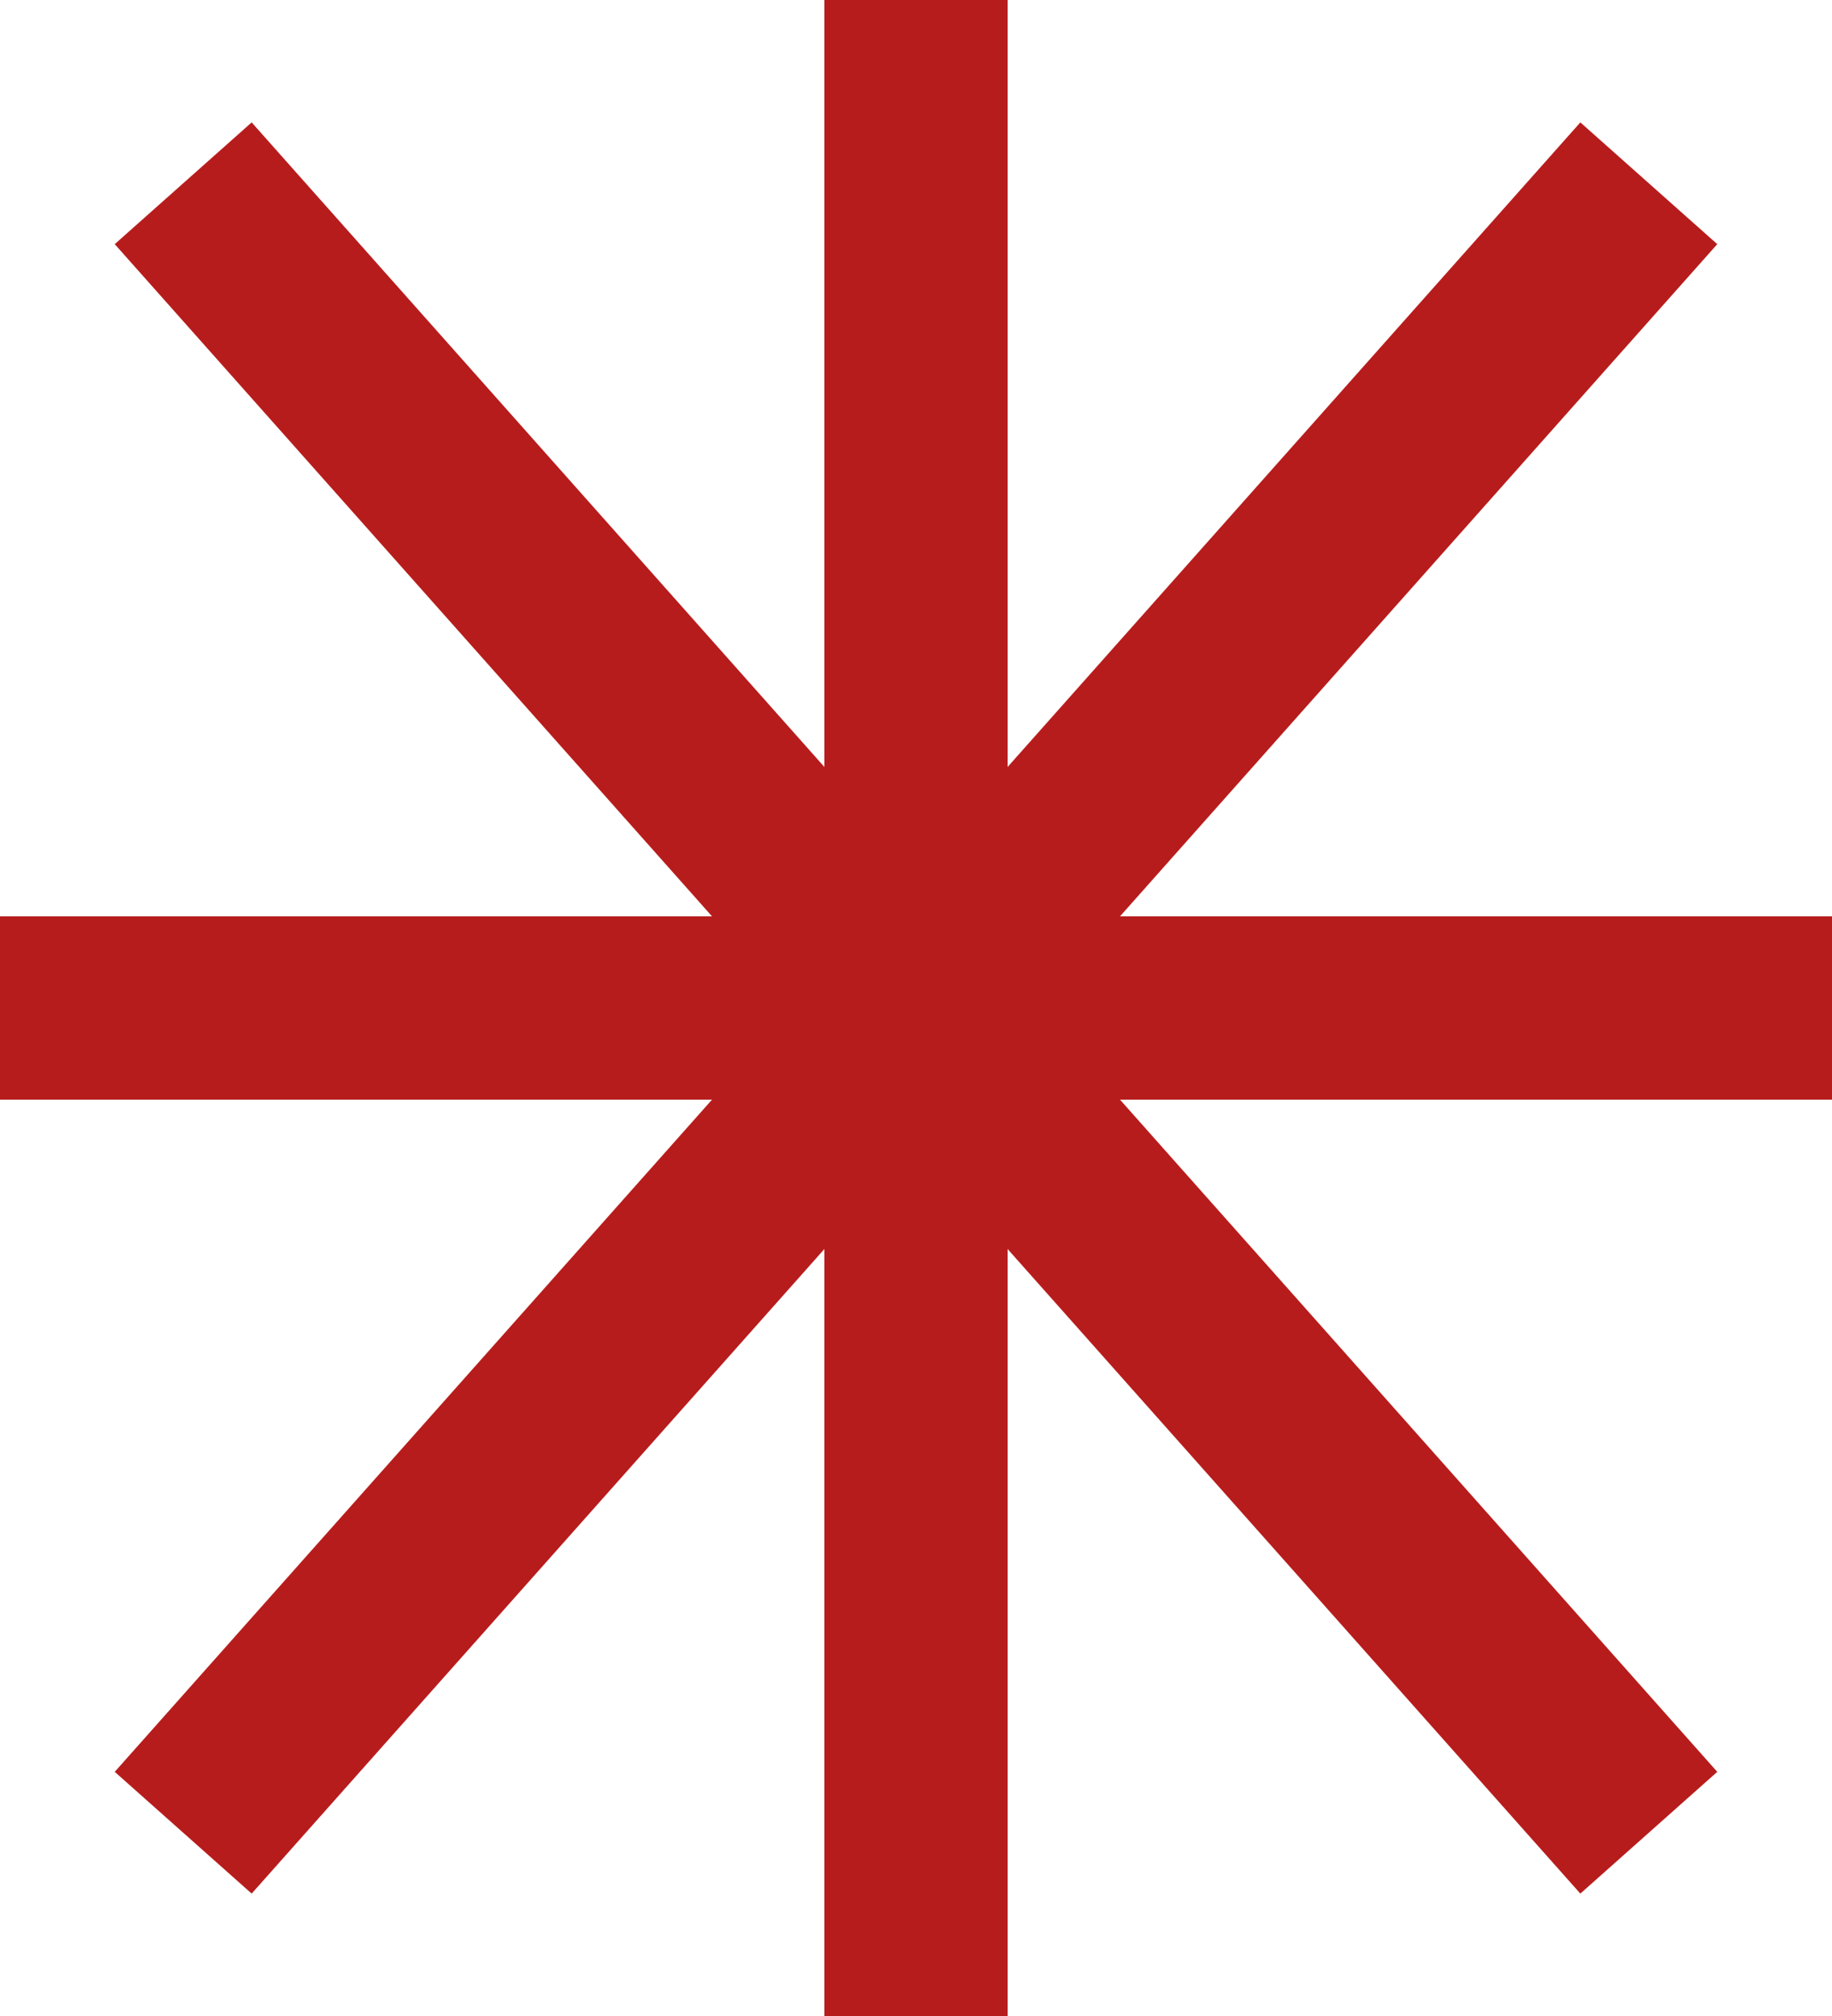 <svg width="10" height="11" viewBox="0 0 10 11" fill="none" xmlns="http://www.w3.org/2000/svg">
<path d="M1 1L9 10" stroke="#B71C1C"/>
<path d="M1 10L9 1" stroke="#B71C1C"/>
<path d="M5 0L5 11" stroke="#B71C1C"/>
<line y1="5.5" x2="10" y2="5.5" stroke="#B71C1C"/>
</svg>
